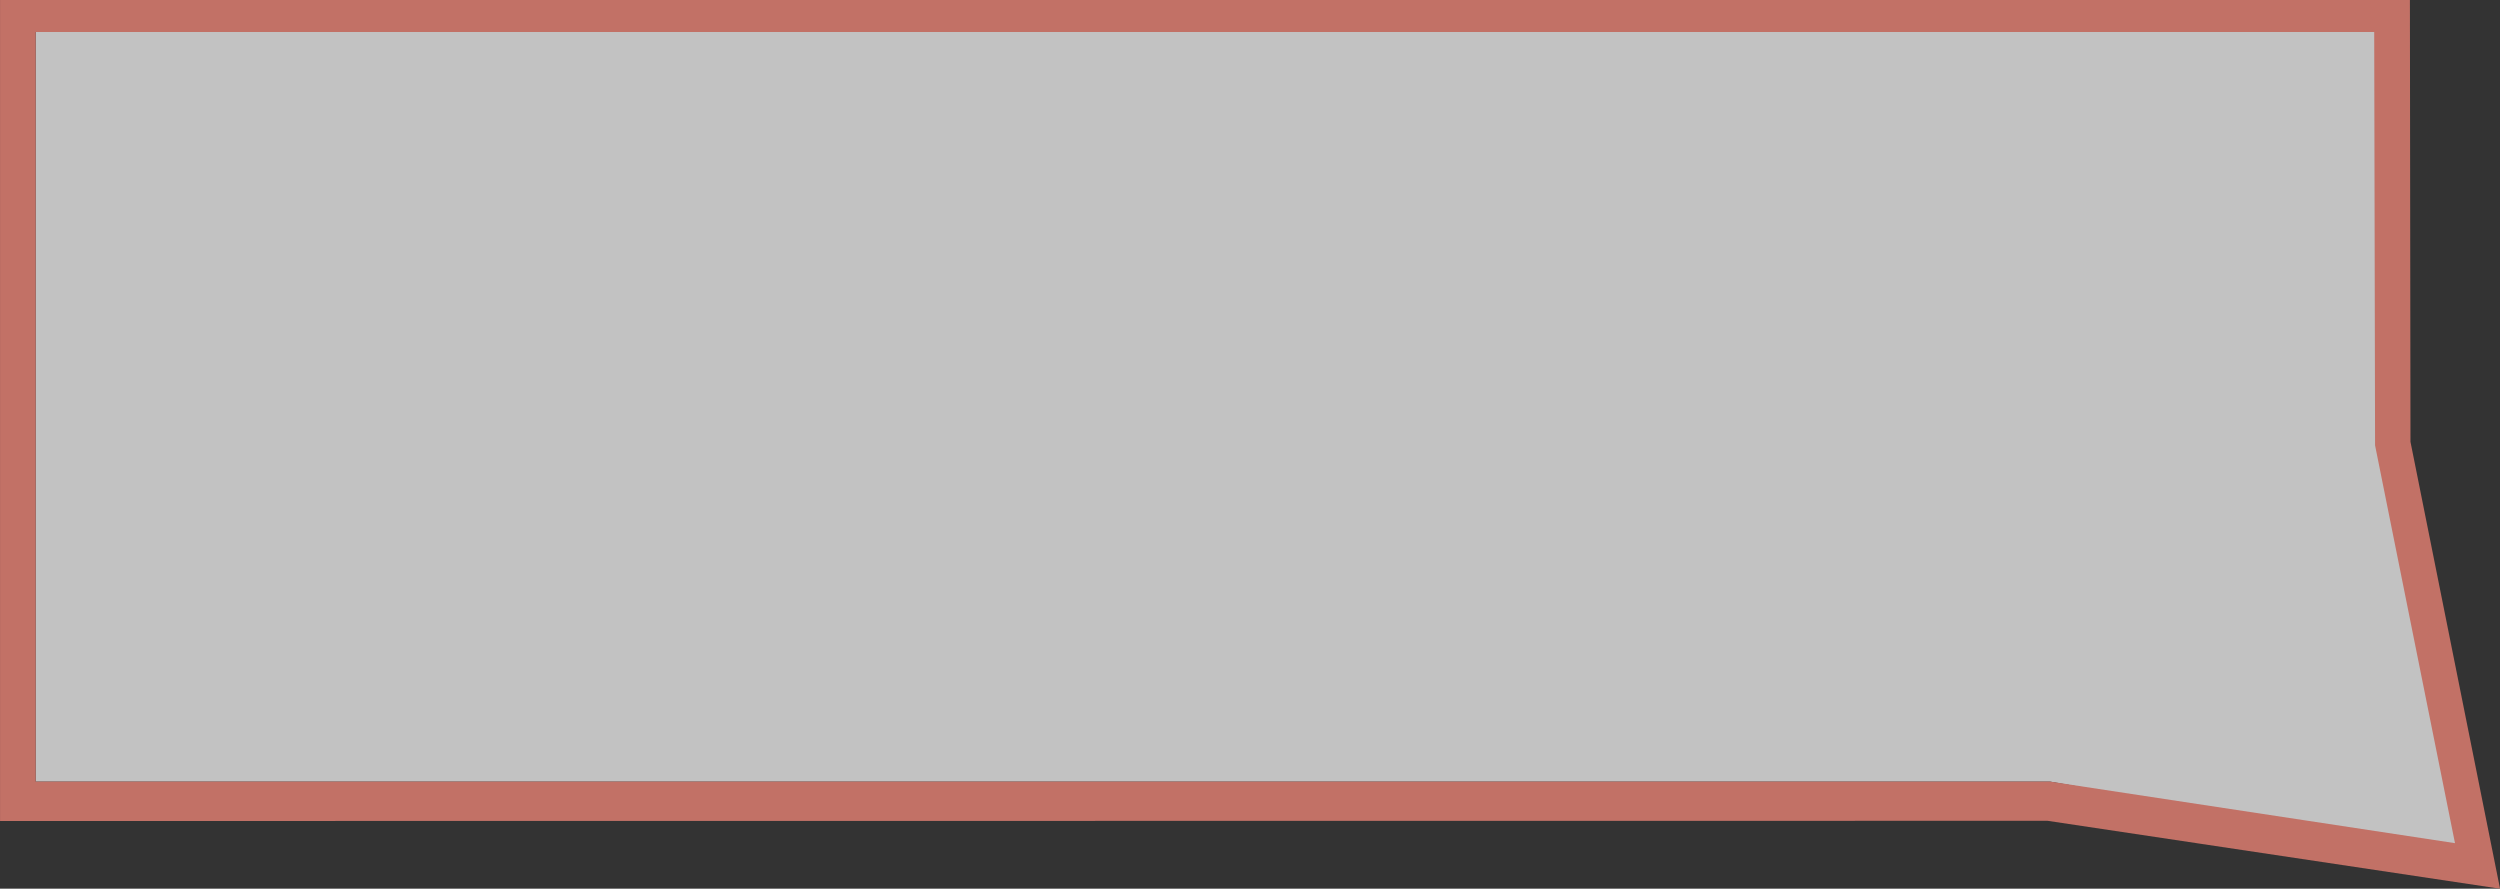 <?xml version="1.0" encoding="utf-8"?>
<!-- Generator: Adobe Illustrator 16.0.0, SVG Export Plug-In . SVG Version: 6.00 Build 0)  -->
<!DOCTYPE svg PUBLIC "-//W3C//DTD SVG 1.1//EN" "http://www.w3.org/Graphics/SVG/1.1/DTD/svg11.dtd">
<svg version="1.1" id="Layer_1" xmlns="http://www.w3.org/2000/svg" xmlns:xlink="http://www.w3.org/1999/xlink" x="0px" y="0px"
	 width="70.037px" height="24.896px" viewBox="0 0 70.037 24.896" enable-background="new 0 0 70.037 24.896" xml:space="preserve">
<rect x="0" y="0" width="70.037" height="24.896" fill="#333333" stroke="none"/>
<g opacity="0.7">
	<polygon fill="#FFFFFF" points="1,21.897 1,-0.103 67.013,-0.103 67.028,11.977 69.407,23.996 57.438,21.897 	"/>
	<path fill="#FF8B7C" d="M0.001,23V-0.103h67.512l0.016,12.48l2.509,12.52l-12.674-1.902L0.001,23L0.001,23z M66.513,0.897H1v21
		h56.438l11.338,1.724l-2.239-11.145L66.513,0.897z"/>
</g>
</svg>
